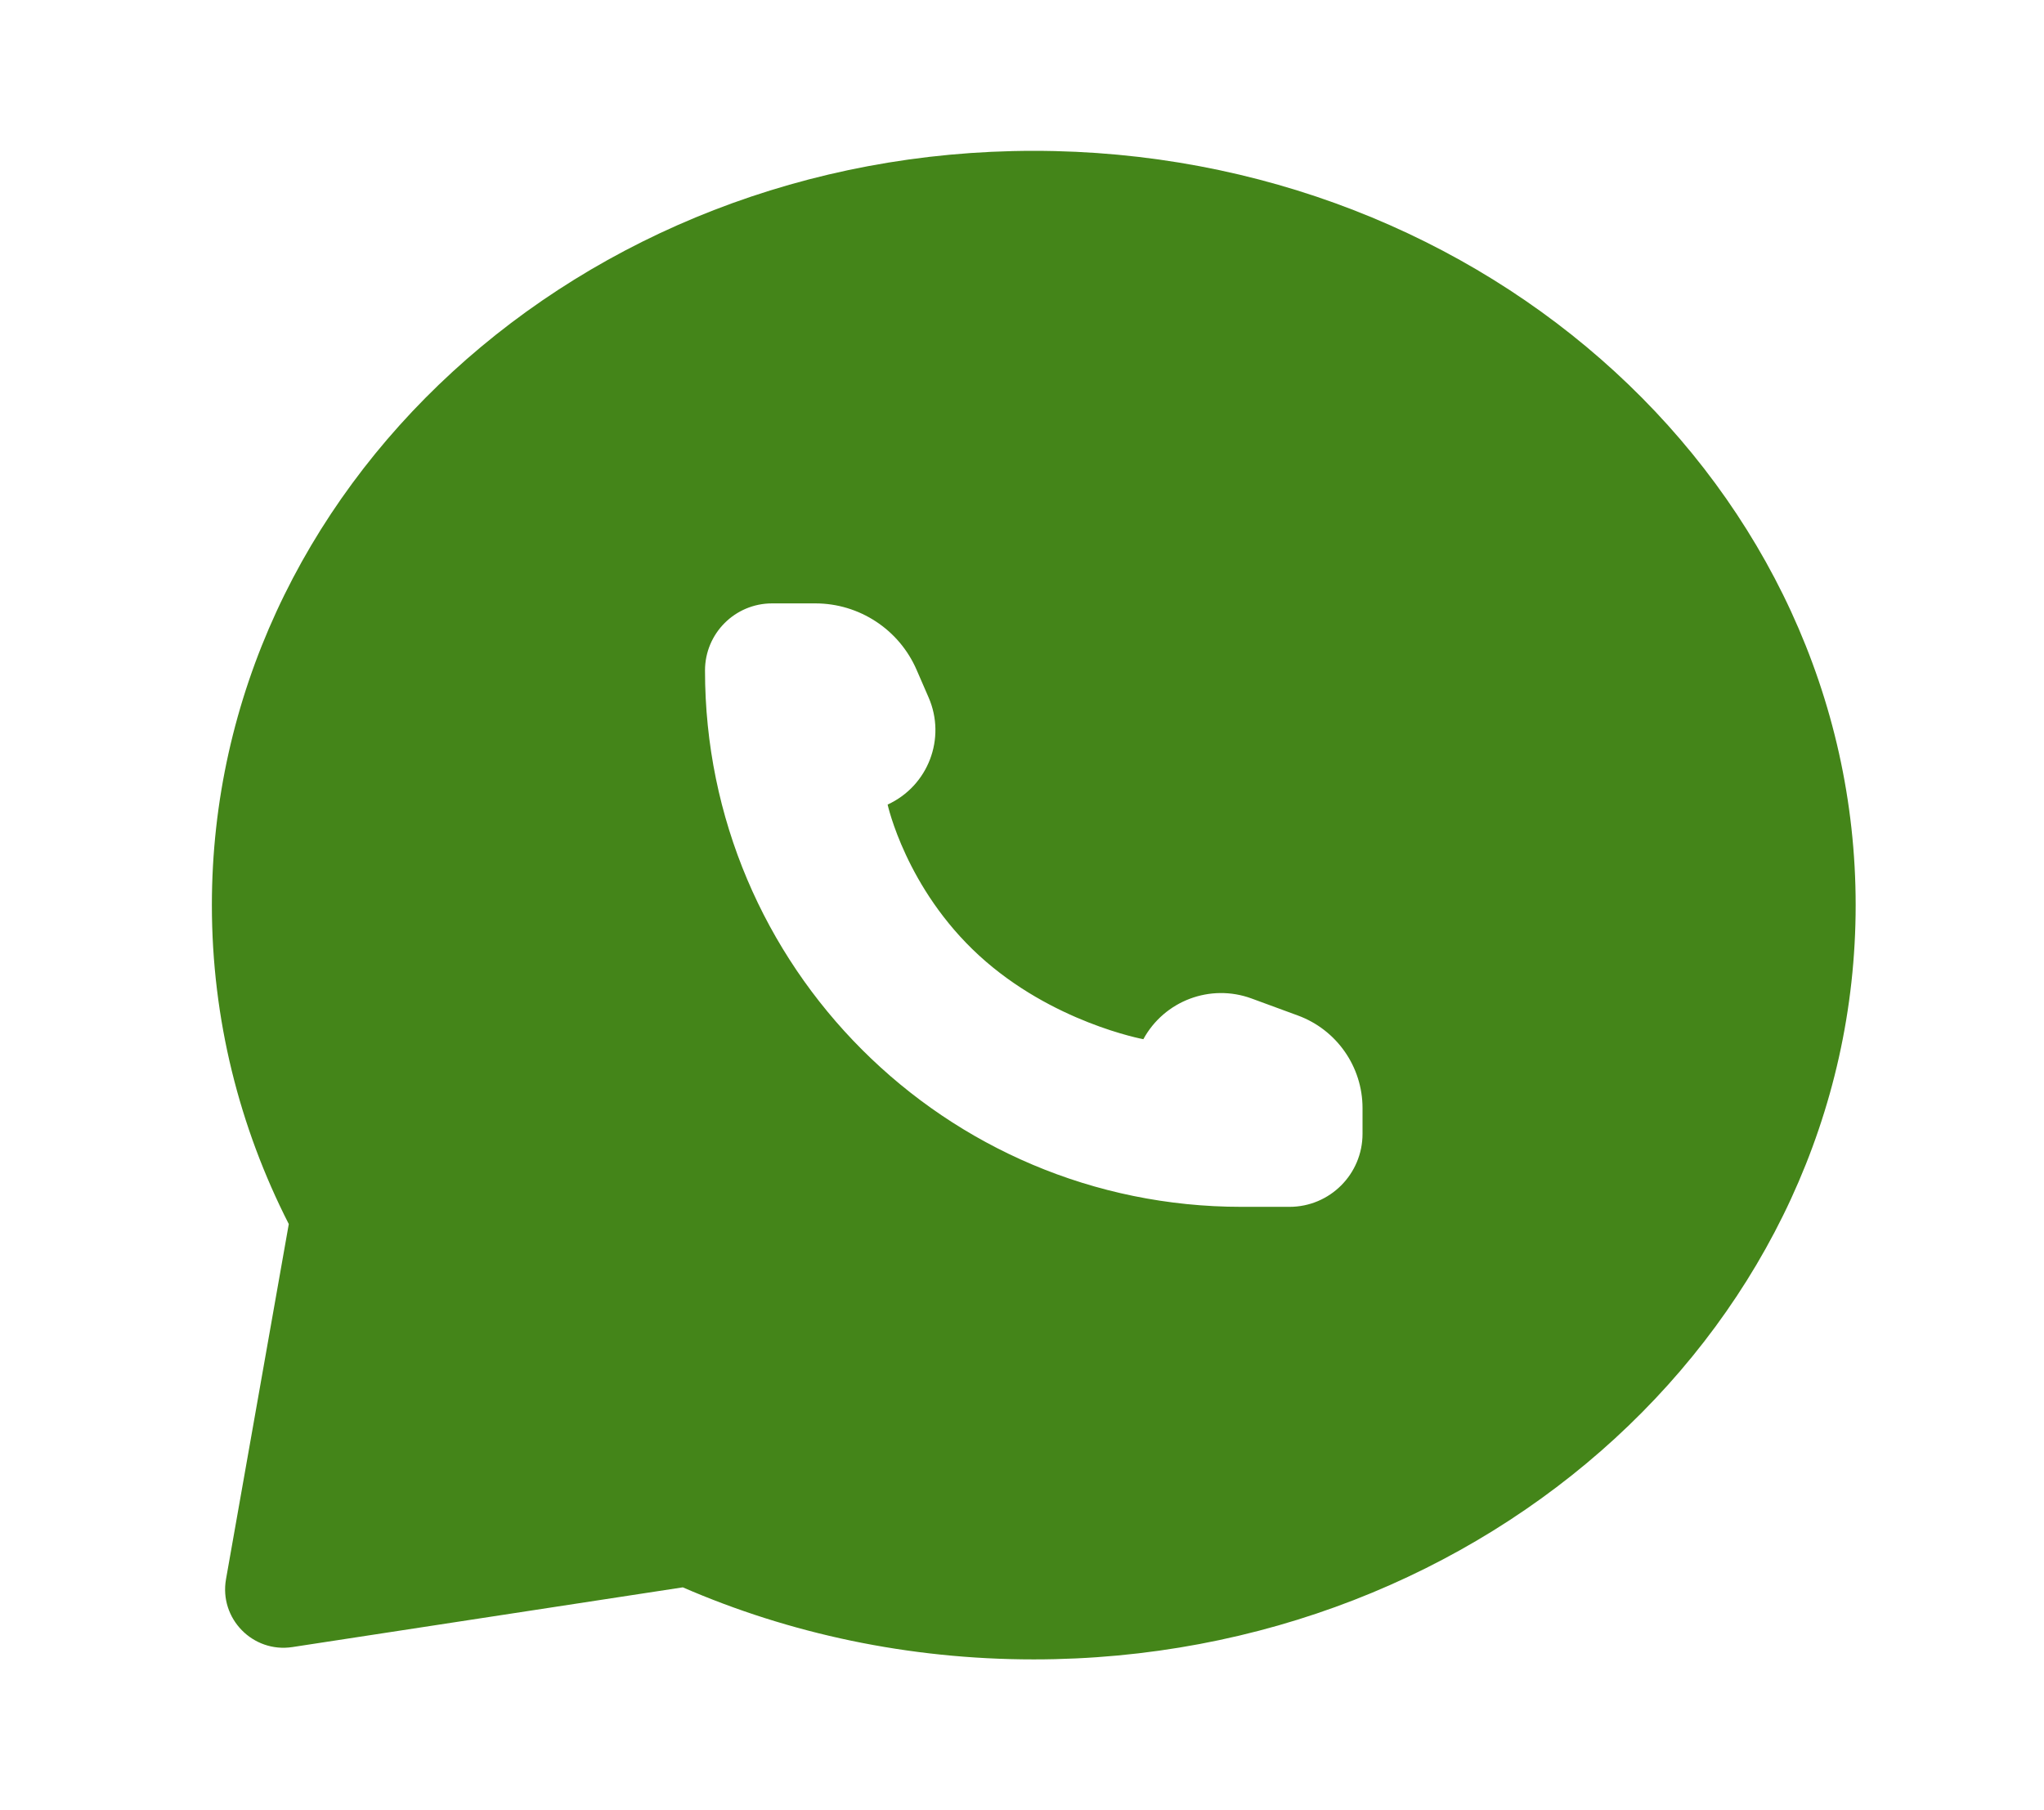 <svg width="35" height="31" viewBox="0 0 35 31" fill="none" xmlns="http://www.w3.org/2000/svg">
<path fill-rule="evenodd" clip-rule="evenodd" d="M31.775 15.5C31.775 22.634 25.474 28.417 17.701 28.417C15.552 28.417 13.514 27.974 11.692 27.183L5.006 28.206C4.33 28.309 3.751 27.718 3.87 27.043L4.945 20.962C4.1 19.303 3.628 17.452 3.628 15.5C3.628 8.366 9.929 2.583 17.701 2.583C25.474 2.583 31.775 8.366 31.775 15.5ZM22.08 20.667H21.257C16.184 20.667 12.072 16.554 12.072 11.482C12.072 10.847 12.586 10.333 13.22 10.333H13.962C14.713 10.333 15.394 10.779 15.694 11.468L15.9 11.942C16.206 12.643 15.894 13.459 15.199 13.778C15.199 13.778 15.512 15.213 16.763 16.361C18.014 17.509 19.578 17.796 19.578 17.796C19.937 17.137 20.726 16.84 21.431 17.099L22.223 17.39C22.888 17.634 23.331 18.267 23.331 18.976V19.416C23.331 20.107 22.771 20.667 22.08 20.667Z" fill="#448519"/>
</svg>
